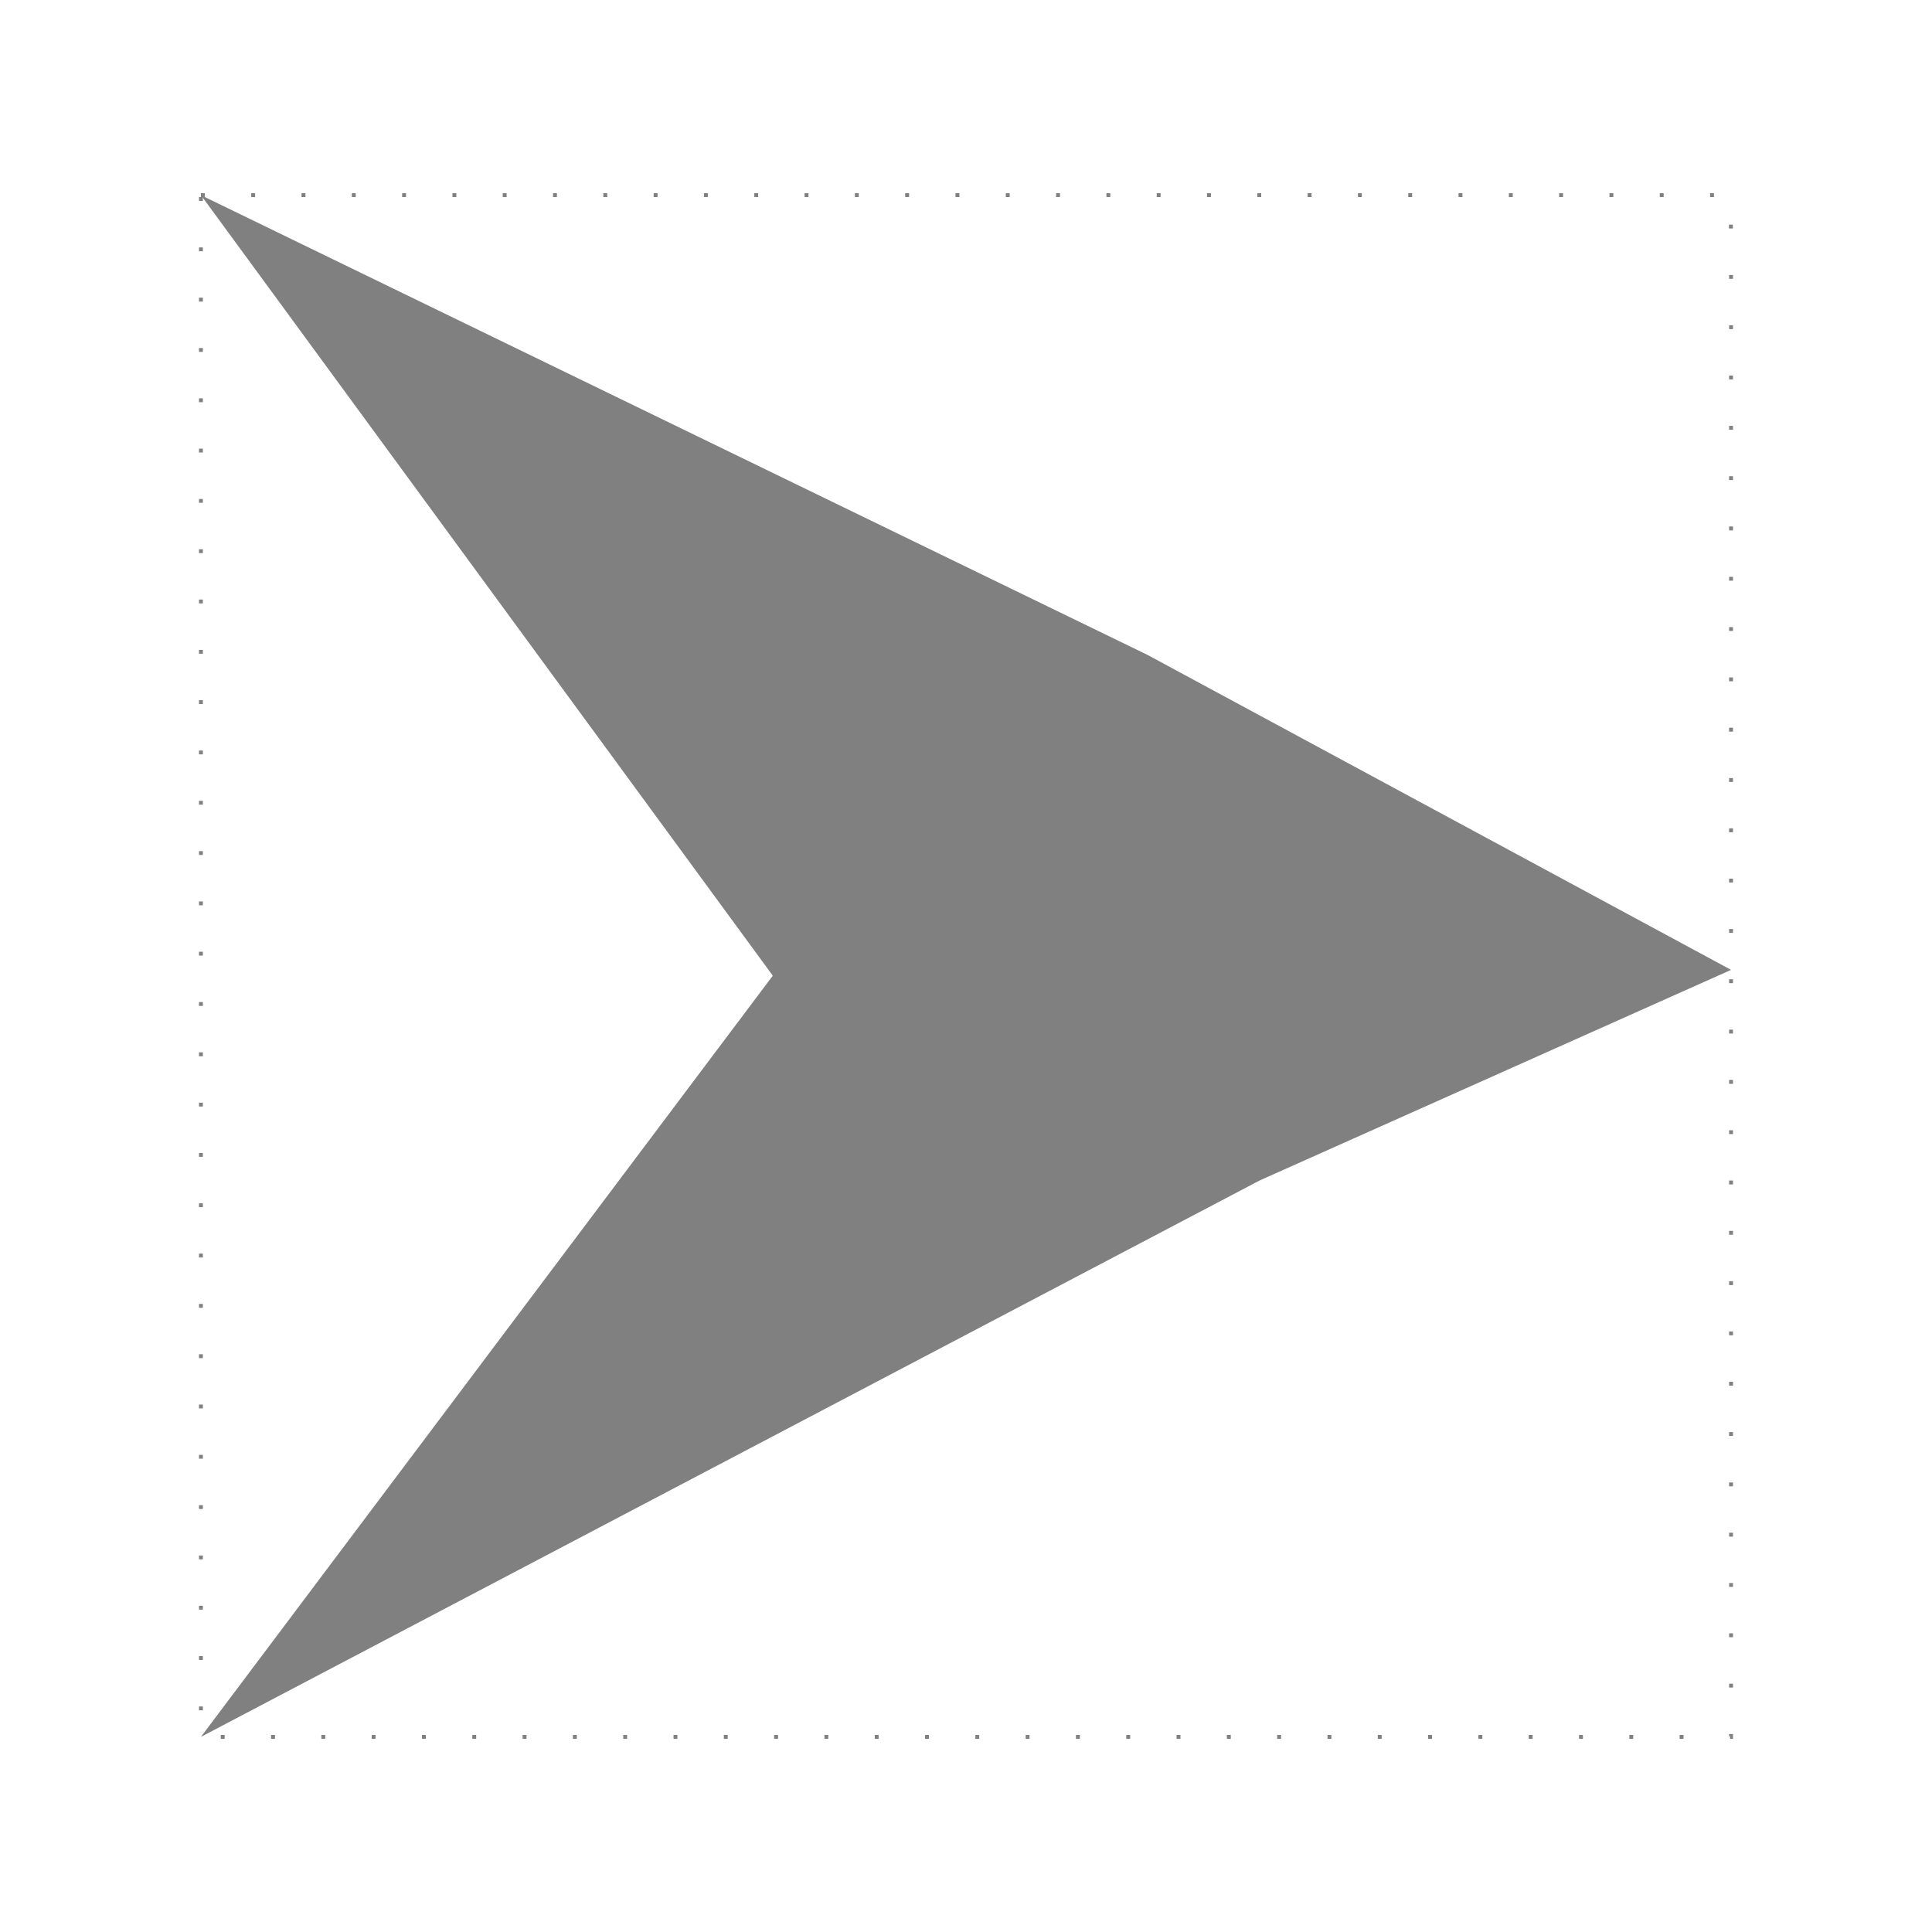<?xml version="1.0" encoding="UTF-8" standalone="no"?>
<svg
   xmlns:dc="http://purl.org/dc/elements/1.1/"
   xmlns:cc="http://creativecommons.org/ns#"
   xmlns:rdf="http://www.w3.org/1999/02/22-rdf-syntax-ns#"
   xmlns:svg="http://www.w3.org/2000/svg"
   xmlns="http://www.w3.org/2000/svg"
   xmlns:sodipodi="http://sodipodi.sourceforge.net/DTD/sodipodi-0.dtd"
   xmlns:inkscape="http://www.inkscape.org/namespaces/inkscape"
   sodipodi:docname="arrow-right.svg"
   inkscape:version="1.0 (4035a4fb49, 2020-05-01)"
   id="svg8"
   version="1.1"
   viewBox="0 0 132.292 132.292"
   height="500"
   width="500">
  <defs
     id="defs2" />
  <sodipodi:namedview
     inkscape:window-maximized="0"
     inkscape:window-y="0"
     inkscape:window-x="352"
     inkscape:window-height="1040"
     inkscape:window-width="1274"
     units="px"
     showgrid="false"
     inkscape:document-rotation="0"
     inkscape:current-layer="g859"
     inkscape:document-units="px"
     inkscape:cy="159.81969"
     inkscape:cx="298.13736"
     inkscape:zoom="1"
     inkscape:pageshadow="2"
     inkscape:pageopacity="0.0"
     borderopacity="1.0"
     bordercolor="#666666"
     pagecolor="#ffffff"
     id="base" />
  <g
     id="layer1"
     inkscape:groupmode="layer"
     inkscape:label="Layer 1">
    <g
       id="g859">
      <g
         id="g837"
         style="opacity:1;fill:#808080"
         transform="translate(-2.911,0.397)">
        <path
           style="color:#000000;font-style:normal;font-variant:normal;font-weight:normal;font-stretch:normal;font-size:medium;line-height:normal;font-family:sans-serif;font-variant-ligatures:normal;font-variant-position:normal;font-variant-caps:normal;font-variant-numeric:normal;font-variant-alternates:normal;font-variant-east-asian:normal;font-feature-settings:normal;font-variation-settings:normal;text-indent:0;text-align:start;text-decoration:none;text-decoration-line:none;text-decoration-style:solid;text-decoration-color:#000000;letter-spacing:normal;word-spacing:normal;text-transform:none;writing-mode:lr-tb;direction:ltr;text-orientation:mixed;dominant-baseline:auto;baseline-shift:baseline;text-anchor:start;white-space:normal;shape-padding:0;shape-margin:0;inline-size:0;clip-rule:nonzero;display:inline;overflow:visible;visibility:visible;isolation:auto;mix-blend-mode:normal;color-interpolation:sRGB;color-interpolation-filters:linearRGB;solid-color:#000000;solid-opacity:1;vector-effect:none;fill:#808080;fill-opacity:1;fill-rule:nonzero;stroke:none;stroke-width:0.265;stroke-linecap:butt;stroke-linejoin:miter;stroke-miterlimit:4;stroke-dasharray:0.265, 3.18;stroke-dashoffset:0;stroke-opacity:1;color-rendering:auto;image-rendering:auto;shape-rendering:auto;text-rendering:auto;enable-background:accumulate;stop-color:#000000;stop-opacity:1"
           d="m 16.669,12.965 64.823,31.485 39.952,21.564 -32.279,14.42 -72.496,38.1 39.158,-52.123 z"
           id="path839"
           sodipodi:nodetypes="ccccccc" />
        <path
           style="color:#000000;font-style:normal;font-variant:normal;font-weight:normal;font-stretch:normal;font-size:medium;line-height:normal;font-family:sans-serif;font-variant-ligatures:normal;font-variant-position:normal;font-variant-caps:normal;font-variant-numeric:normal;font-variant-alternates:normal;font-variant-east-asian:normal;font-feature-settings:normal;font-variation-settings:normal;text-indent:0;text-align:start;text-decoration:none;text-decoration-line:none;text-decoration-style:solid;text-decoration-color:#000000;letter-spacing:normal;word-spacing:normal;text-transform:none;writing-mode:lr-tb;direction:ltr;text-orientation:mixed;dominant-baseline:auto;baseline-shift:baseline;text-anchor:start;white-space:normal;shape-padding:0;shape-margin:0;inline-size:0;clip-rule:nonzero;display:inline;overflow:visible;visibility:visible;isolation:auto;mix-blend-mode:normal;color-interpolation:sRGB;color-interpolation-filters:linearRGB;solid-color:#000000;solid-opacity:1;vector-effect:none;fill-opacity:1;fill-rule:nonzero;stroke:none;stroke-width:0.265;stroke-linecap:butt;stroke-linejoin:miter;stroke-miterlimit:4;stroke-dasharray:0.265, 3.18;stroke-dashoffset:0;stroke-opacity:1;color-rendering:auto;image-rendering:auto;shape-rendering:auto;text-rendering:auto;enable-background:accumulate;stop-color:#000000;stop-opacity:1;fill:#808080"
           d="m 16.668,12.832 v 0.266 h -0.131 v 0.264 h 0.264 v -0.264 h 0.133 v -0.266 z m 3.445,0 v 0.266 h 0.266 v -0.266 z m 3.445,0 v 0.266 h 0.266 v -0.266 z m 3.445,0 v 0.266 h 0.266 v -0.266 z m 3.445,0 v 0.266 h 0.264 v -0.266 z m 3.445,0 v 0.266 h 0.264 v -0.266 z m 3.443,0 v 0.266 h 0.266 v -0.266 z m 3.445,0 v 0.266 h 0.266 v -0.266 z m 3.445,0 v 0.266 h 0.266 v -0.266 z m 3.445,0 v 0.266 h 0.266 v -0.266 z m 3.445,0 v 0.266 h 0.264 v -0.266 z m 3.445,0 v 0.266 h 0.264 v -0.266 z m 3.443,0 v 0.266 h 0.266 v -0.266 z m 3.445,0 v 0.266 h 0.266 v -0.266 z m 3.445,0 v 0.266 h 0.266 v -0.266 z m 3.445,0 v 0.266 h 0.266 v -0.266 z m 3.445,0 v 0.266 h 0.266 v -0.266 z m 3.445,0 v 0.266 h 0.264 v -0.266 z m 3.445,0 v 0.266 h 0.264 v -0.266 z m 3.443,0 v 0.266 h 0.266 v -0.266 z m 3.445,0 v 0.266 h 0.266 v -0.266 z m 3.445,0 v 0.266 h 0.266 v -0.266 z m 3.445,0 v 0.266 h 0.266 v -0.266 z m 3.445,0 v 0.266 h 0.264 v -0.266 z m 3.445,0 v 0.266 h 0.264 v -0.266 z m 3.443,0 v 0.266 h 0.266 v -0.266 z m 3.445,0 v 0.266 h 0.266 v -0.266 z m 3.445,0 v 0.266 h 0.266 v -0.266 z m 3.445,0 v 0.266 h 0.266 v -0.266 z m 3.445,0 v 0.266 h 0.264 v -0.266 z m 3.445,0 v 0.266 h 0.264 v -0.266 z m 1.291,2.152 V 15.25 h 0.266 V 14.984 Z M 16.537,16.543 v 0.264 h 0.264 v -0.264 z m 104.773,1.887 v 0.266 h 0.266 v -0.266 z m -104.773,1.557 v 0.266 h 0.264 V 19.986 Z M 121.311,21.875 v 0.264 h 0.266 V 21.875 Z M 16.537,23.432 v 0.266 h 0.264 v -0.266 z m 104.773,1.889 v 0.264 h 0.266 V 25.32 Z M 16.537,26.877 v 0.266 h 0.264 v -0.266 z m 104.773,1.887 v 0.266 h 0.266 V 28.764 Z M 16.537,30.322 v 0.266 h 0.264 v -0.266 z m 104.773,1.887 v 0.266 h 0.266 V 32.209 Z M 16.537,33.768 v 0.264 h 0.264 v -0.264 z m 104.773,1.887 v 0.266 h 0.266 V 35.654 Z M 16.537,37.213 v 0.264 h 0.264 v -0.264 z m 104.773,1.887 v 0.266 h 0.266 V 39.1 Z M 16.537,40.656 v 0.266 h 0.264 V 40.656 Z m 104.773,1.889 v 0.264 h 0.266 v -0.264 z m -104.773,1.557 v 0.266 h 0.264 v -0.266 z m 104.773,1.889 v 0.264 h 0.266 V 45.99 Z M 16.537,47.547 V 47.812 h 0.264 v -0.266 z m 104.773,1.887 v 0.266 h 0.266 V 49.434 Z M 16.537,50.992 v 0.266 h 0.264 v -0.266 z m 104.773,1.887 v 0.266 h 0.266 V 52.879 Z M 16.537,54.438 v 0.266 h 0.264 V 54.438 Z m 104.773,1.887 v 0.266 h 0.266 V 56.324 Z M 16.537,57.883 v 0.264 h 0.264 v -0.264 z m 104.773,1.887 v 0.266 h 0.266 V 59.77 Z M 16.537,61.328 v 0.264 h 0.264 v -0.264 z m 104.773,1.887 v 0.266 h 0.266 v -0.266 z m -104.773,1.557 v 0.266 h 0.264 v -0.266 z m 104.773,1.889 v 0.264 h 0.266 V 66.66 Z M 16.537,68.217 v 0.266 h 0.264 v -0.266 z m 104.773,1.889 v 0.264 h 0.266 v -0.264 z m -104.773,1.557 v 0.266 h 0.264 v -0.266 z m 104.773,1.887 v 0.266 h 0.266 V 73.549 Z M 16.537,75.107 v 0.266 h 0.264 v -0.266 z m 104.773,1.887 v 0.266 h 0.266 V 76.994 Z M 16.537,78.553 v 0.264 h 0.264 v -0.264 z m 104.773,1.887 v 0.266 h 0.266 V 80.439 Z M 16.537,81.998 v 0.264 h 0.264 v -0.264 z m 104.773,1.887 v 0.266 h 0.266 v -0.266 z m -104.773,1.557 v 0.266 h 0.264 v -0.266 z m 104.773,1.889 v 0.264 h 0.266 V 87.33 Z M 16.537,88.887 v 0.266 h 0.264 v -0.266 z m 104.773,1.889 v 0.264 h 0.266 v -0.264 z m -104.773,1.557 v 0.266 h 0.264 V 92.332 Z M 121.311,94.219 v 0.266 h 0.266 V 94.219 Z M 16.537,95.777 v 0.266 h 0.264 v -0.266 z m 104.773,1.887 v 0.266 h 0.266 V 97.664 Z M 16.537,99.223 v 0.264 h 0.264 v -0.264 z m 104.773,1.887 v 0.266 h 0.266 v -0.266 z m -104.773,1.559 v 0.264 h 0.264 v -0.264 z m 104.773,1.887 v 0.266 h 0.266 v -0.266 z m -104.773,1.557 v 0.266 h 0.264 v -0.266 z M 121.311,108 v 0.264 h 0.266 V 108 Z m -104.773,1.557 v 0.266 h 0.264 v -0.266 z m 104.773,1.889 v 0.264 h 0.266 v -0.264 z m -104.773,1.557 v 0.266 h 0.264 v -0.266 z m 104.773,1.887 v 0.266 h 0.266 v -0.266 z m -104.773,1.559 v 0.266 h 0.264 v -0.266 z m 104.773,1.887 v 0.199 l 0.066,-0.066 v 0.199 h 0.199 v -0.332 z m -103.283,0.066 v 0.266 h 0.266 v -0.266 z m 3.445,0 v 0.266 h 0.266 v -0.266 z m 3.445,0 v 0.266 h 0.264 v -0.266 z m 3.445,0 v 0.266 h 0.264 v -0.266 z m 3.443,0 v 0.266 h 0.266 v -0.266 z m 3.445,0 v 0.266 h 0.266 v -0.266 z m 3.445,0 v 0.266 h 0.266 v -0.266 z m 3.445,0 v 0.266 h 0.266 v -0.266 z m 3.445,0 v 0.266 h 0.266 v -0.266 z m 3.445,0 v 0.266 h 0.264 v -0.266 z m 3.445,0 v 0.266 h 0.264 v -0.266 z m 3.443,0 v 0.266 H 56.188 v -0.266 z m 3.445,0 v 0.266 h 0.266 v -0.266 z m 3.445,0 v 0.266 h 0.266 v -0.266 z m 3.445,0 v 0.266 h 0.266 v -0.266 z m 3.445,0 v 0.266 h 0.264 v -0.266 z m 3.445,0 v 0.266 h 0.264 v -0.266 z m 3.443,0 v 0.266 h 0.266 v -0.266 z m 3.445,0 v 0.266 h 0.266 v -0.266 z m 3.445,0 v 0.266 h 0.266 v -0.266 z m 3.445,0 v 0.266 h 0.266 v -0.266 z m 3.445,0 v 0.266 h 0.264 v -0.266 z m 3.445,0 v 0.266 h 0.264 v -0.266 z m 3.443,0 v 0.266 h 0.266 v -0.266 z m 3.445,0 v 0.266 h 0.266 v -0.266 z m 3.445,0 v 0.266 h 0.266 v -0.266 z m 3.445,0 v 0.266 h 0.266 v -0.266 z m 3.445,0 v 0.266 h 0.264 v -0.266 z m 3.445,0 v 0.266 h 0.264 v -0.266 z m 3.443,0 v 0.266 h 0.266 v -0.266 z"
           id="path841" />
      </g>
    </g>
  </g>
</svg>
